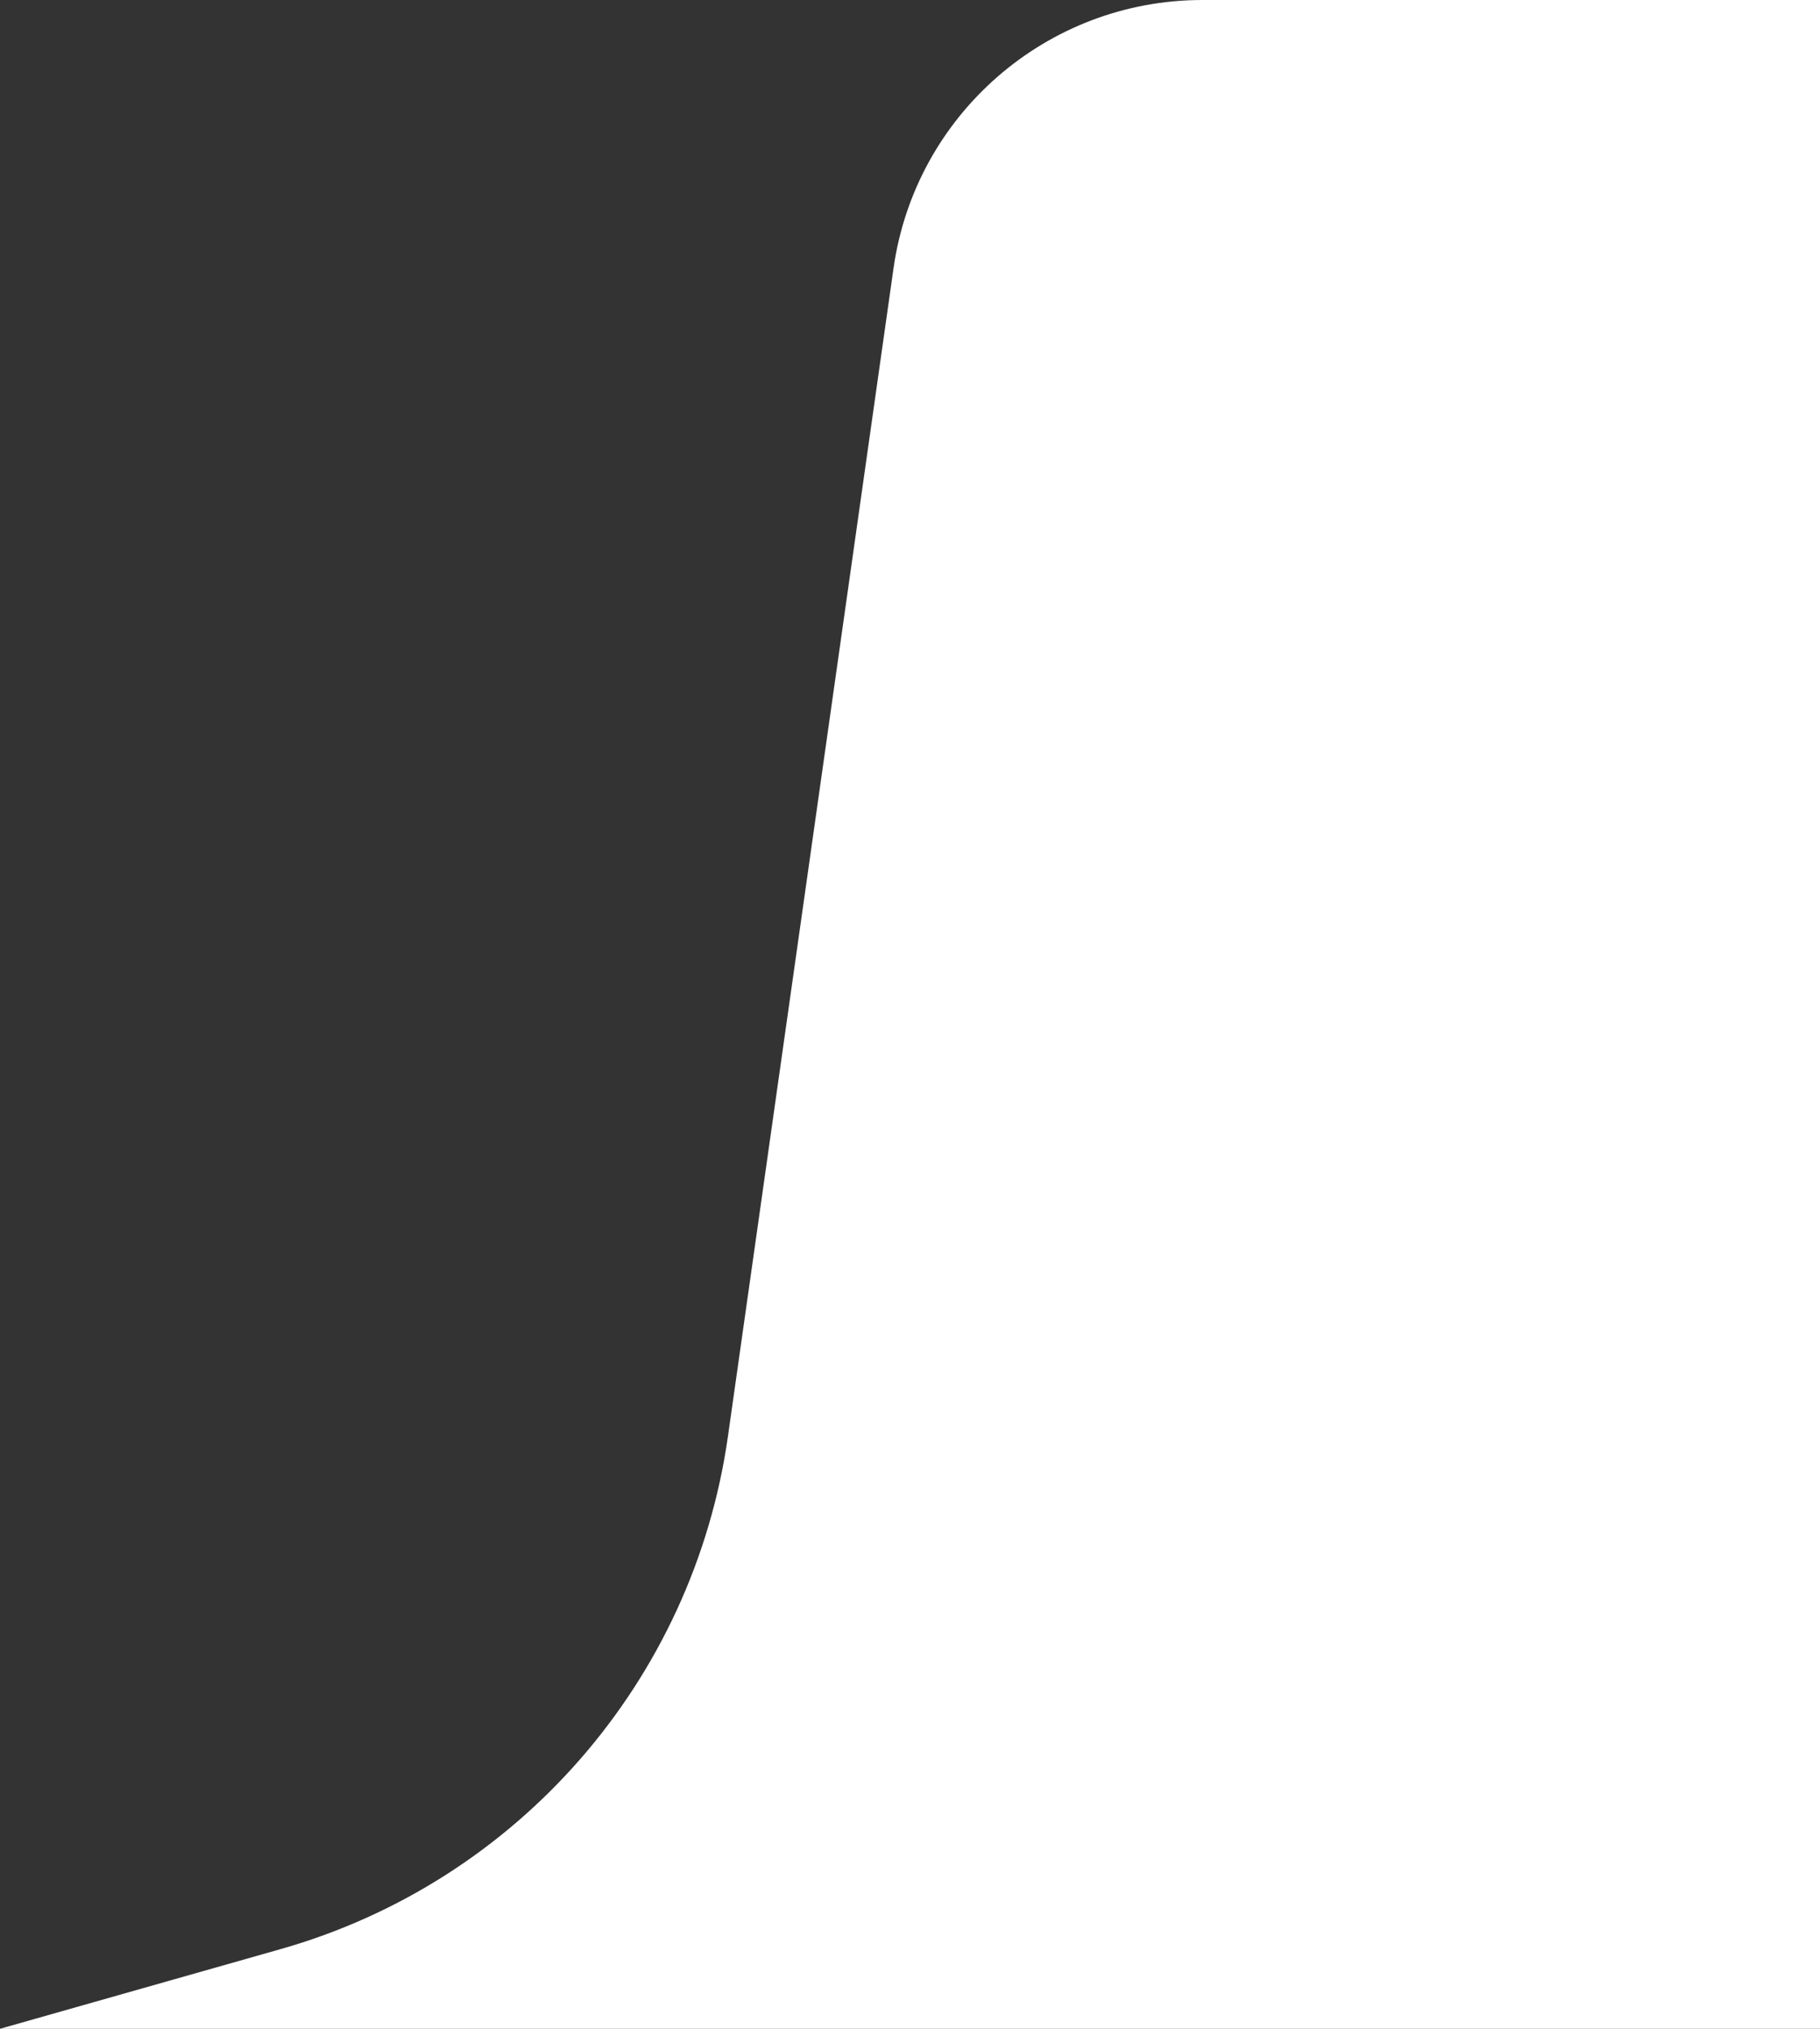 <svg width="35" height="39" viewBox="0 0 35 39" fill="none" xmlns="http://www.w3.org/2000/svg">
<rect x="0" y="0" width="35" height="39" fill="#333333" stroke="none"/>
<path fill-rule="evenodd" clip-rule="evenodd" d="M17.183 5.158C17.602 2.199 20.135 0 23.123 0L35 0V39H0L5.394 37.469C9.959 36.174 13.332 32.309 13.999 27.61L17.183 5.158Z" fill="white"/>
</svg>
